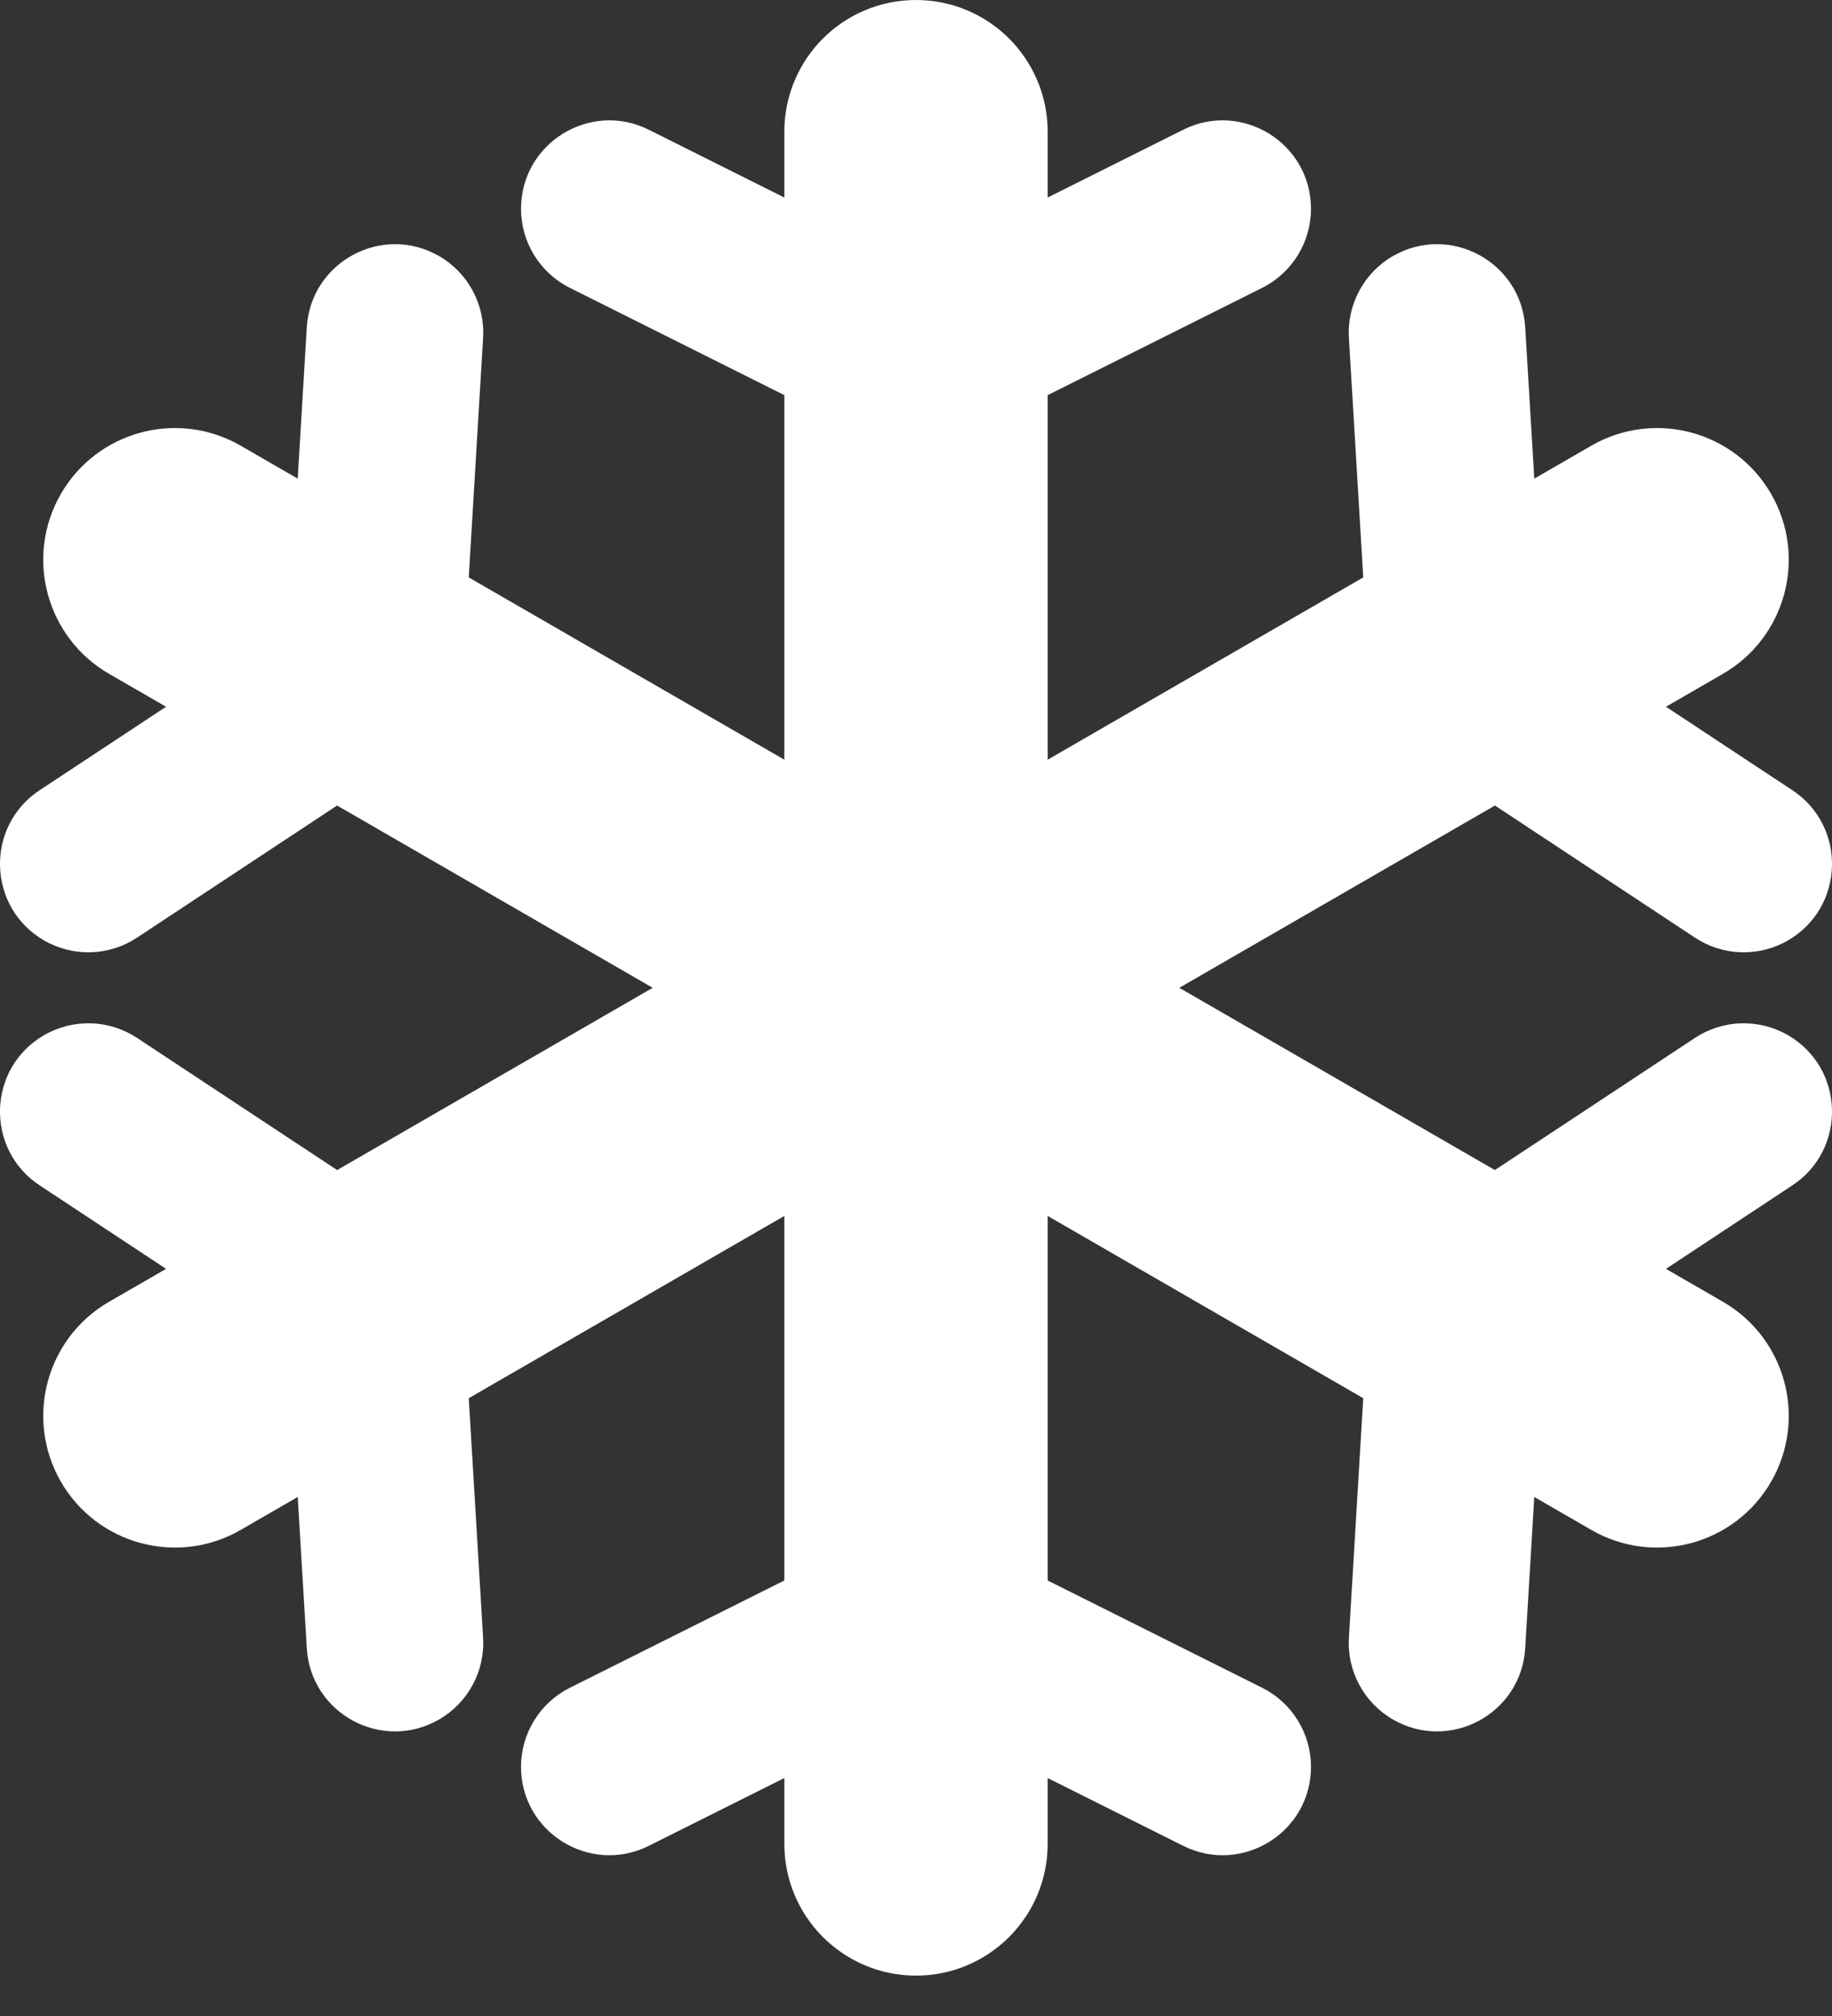 <svg width="30" height="33" viewBox="0 0 30 33" fill="none" xmlns="http://www.w3.org/2000/svg">
<rect x="0" y="0" width="30" height="33" fill="#333333" stroke="none"/>
<path d="M12.844 2.156C12.844 0.965 13.809 0 15 0C16.191 0 17.156 0.965 17.156 2.156V30.183C17.156 31.373 16.191 32.339 15 32.339C13.809 32.339 12.844 31.373 12.844 30.183V2.156Z" fill="white"/>
<path d="M9.332 4.712C8.842 4.467 8.532 3.966 8.532 3.418C8.532 2.343 9.664 1.644 10.625 2.124L13.473 3.548C14.434 4.029 15.566 4.029 16.527 3.548L19.375 2.124C20.336 1.644 21.468 2.343 21.468 3.418C21.468 3.966 21.158 4.467 20.668 4.712L16.928 6.582C15.714 7.189 14.286 7.189 13.072 6.582L9.332 4.712Z" fill="white"/>
<path d="M20.668 27.627C21.158 27.872 21.468 28.373 21.468 28.921C21.468 29.996 20.336 30.695 19.375 30.214L16.527 28.79C15.566 28.31 14.434 28.31 13.473 28.79L10.625 30.214C9.664 30.695 8.532 29.996 8.532 28.921C8.532 28.373 8.842 27.872 9.332 27.627L13.072 25.757C14.286 25.15 15.714 25.15 16.928 25.757L20.668 27.627Z" fill="white"/>
<path d="M26.058 7.296C27.089 6.7 28.408 7.054 29.003 8.085C29.598 9.116 29.245 10.434 28.214 11.03L3.942 25.043C2.911 25.639 1.592 25.285 0.997 24.254C0.402 23.223 0.755 21.904 1.786 21.309L26.058 7.296Z" fill="white"/>
<path d="M22.089 5.532C22.056 4.985 22.335 4.466 22.809 4.192C23.74 3.655 24.912 4.285 24.976 5.358L25.167 8.537C25.231 9.609 25.797 10.589 26.694 11.181L29.351 12.935C30.248 13.528 30.208 14.857 29.277 15.395C28.802 15.669 28.214 15.651 27.757 15.349L24.267 13.045C23.135 12.298 22.421 11.06 22.339 9.705L22.089 5.532Z" fill="white"/>
<path d="M7.911 26.807C7.944 27.354 7.665 27.872 7.191 28.146C6.26 28.684 5.089 28.054 5.024 26.98L4.833 23.802C4.769 22.729 4.203 21.75 3.307 21.158L0.649 19.403C-0.248 18.811 -0.208 17.481 0.723 16.944C1.198 16.67 1.786 16.688 2.243 16.989L5.733 19.293C6.865 20.041 7.58 21.279 7.661 22.633L7.911 26.807Z" fill="white"/>
<path d="M28.214 21.309C29.245 21.904 29.598 23.223 29.003 24.254C28.408 25.285 27.089 25.639 26.058 25.043L1.786 11.03C0.755 10.434 0.402 9.116 0.997 8.085C1.592 7.054 2.911 6.7 3.942 7.296L28.214 21.309Z" fill="white"/>
<path d="M27.757 16.989C28.214 16.688 28.802 16.67 29.277 16.944C30.208 17.481 30.248 18.811 29.351 19.403L26.694 21.158C25.797 21.75 25.231 22.729 25.167 23.802L24.976 26.98C24.912 28.054 23.74 28.684 22.809 28.146C22.335 27.872 22.056 27.354 22.089 26.807L22.339 22.633C22.421 21.279 23.135 20.041 24.267 19.293L27.757 16.989Z" fill="white"/>
<path d="M2.243 15.349C1.786 15.651 1.198 15.669 0.723 15.395C-0.208 14.857 -0.248 13.528 0.649 12.935L3.307 11.181C4.203 10.589 4.769 9.609 4.833 8.537L5.024 5.358C5.089 4.285 6.26 3.655 7.191 4.192C7.665 4.466 7.944 4.985 7.911 5.532L7.661 9.705C7.58 11.06 6.865 12.298 5.733 13.045L2.243 15.349Z" fill="white"/>
</svg>
